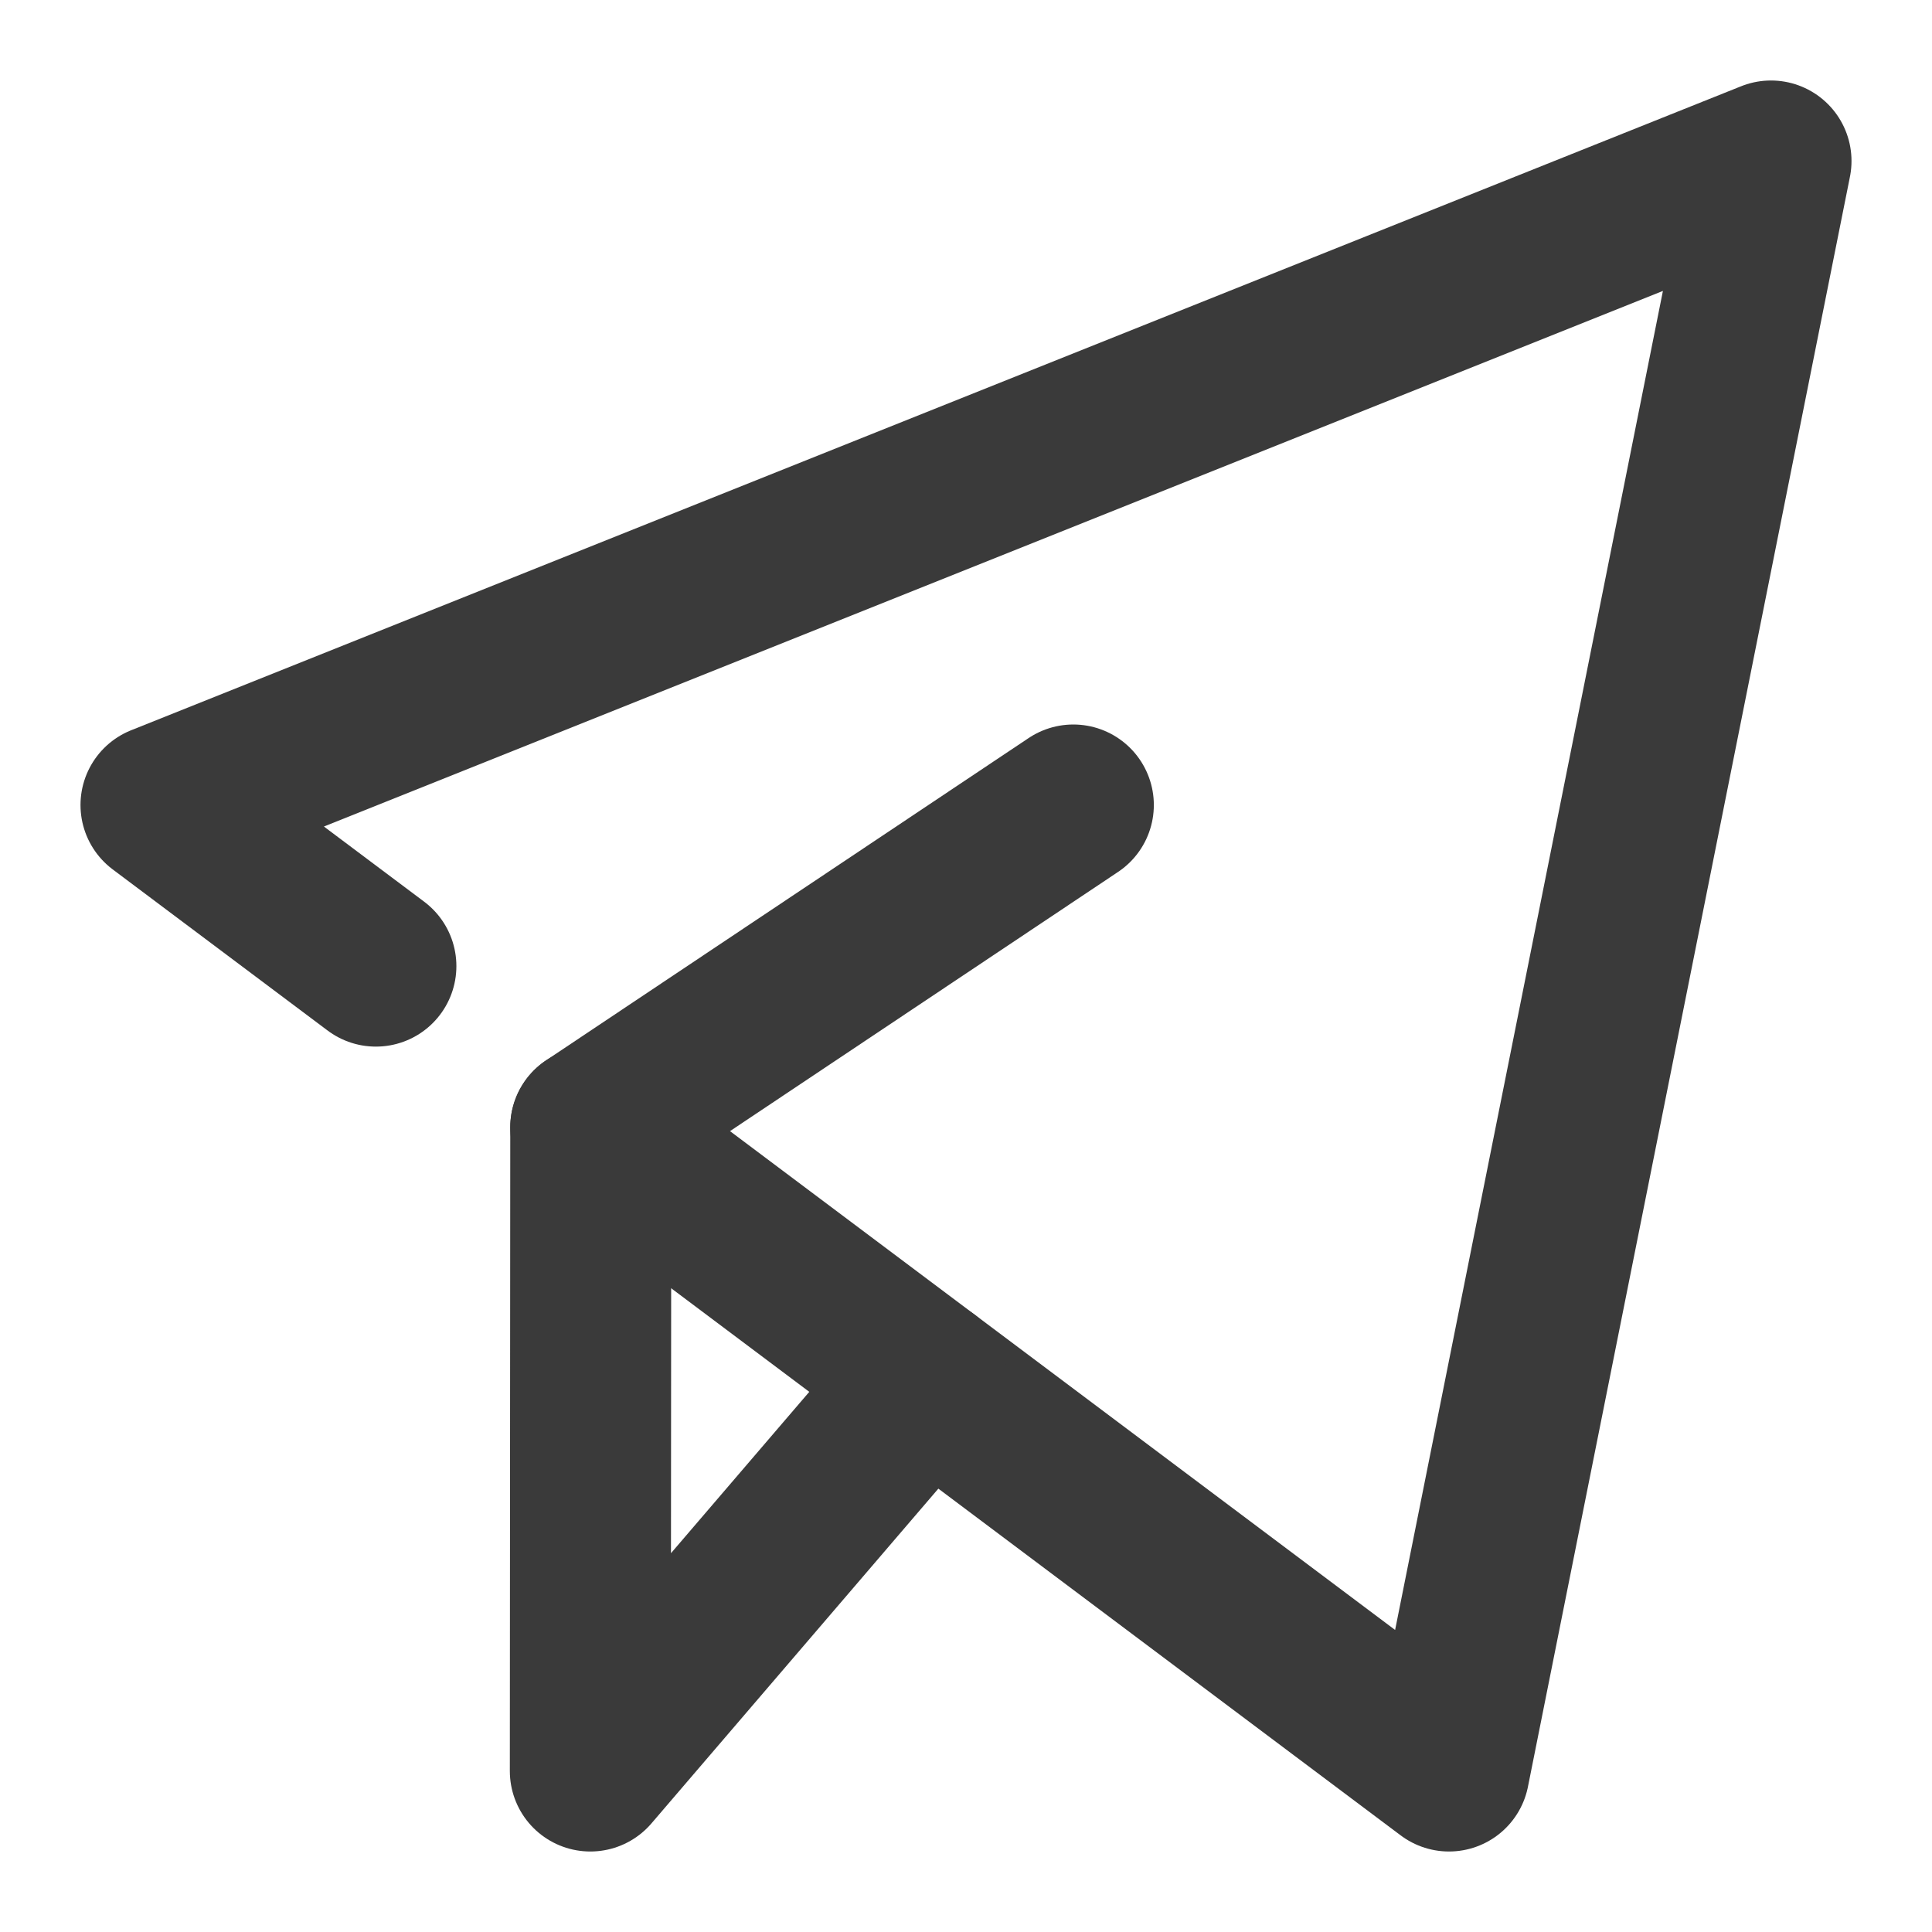 <svg width="18" height="18" viewBox="0 0 18 18" fill="none" xmlns="http://www.w3.org/2000/svg">
<path d="M5.504 10.503L13.5 16.5L16.5 1.5L1.5 7.5L3.502 9.001" stroke="#3A3A3A" stroke-width="1.5" stroke-linecap="round" stroke-linejoin="round"/>
<path d="M8.63 12.848L5.5 16.5L5.504 10.503L10 7.5" stroke="#3A3A3A" stroke-width="1.5" stroke-linecap="round" stroke-linejoin="round"/>
</svg>
